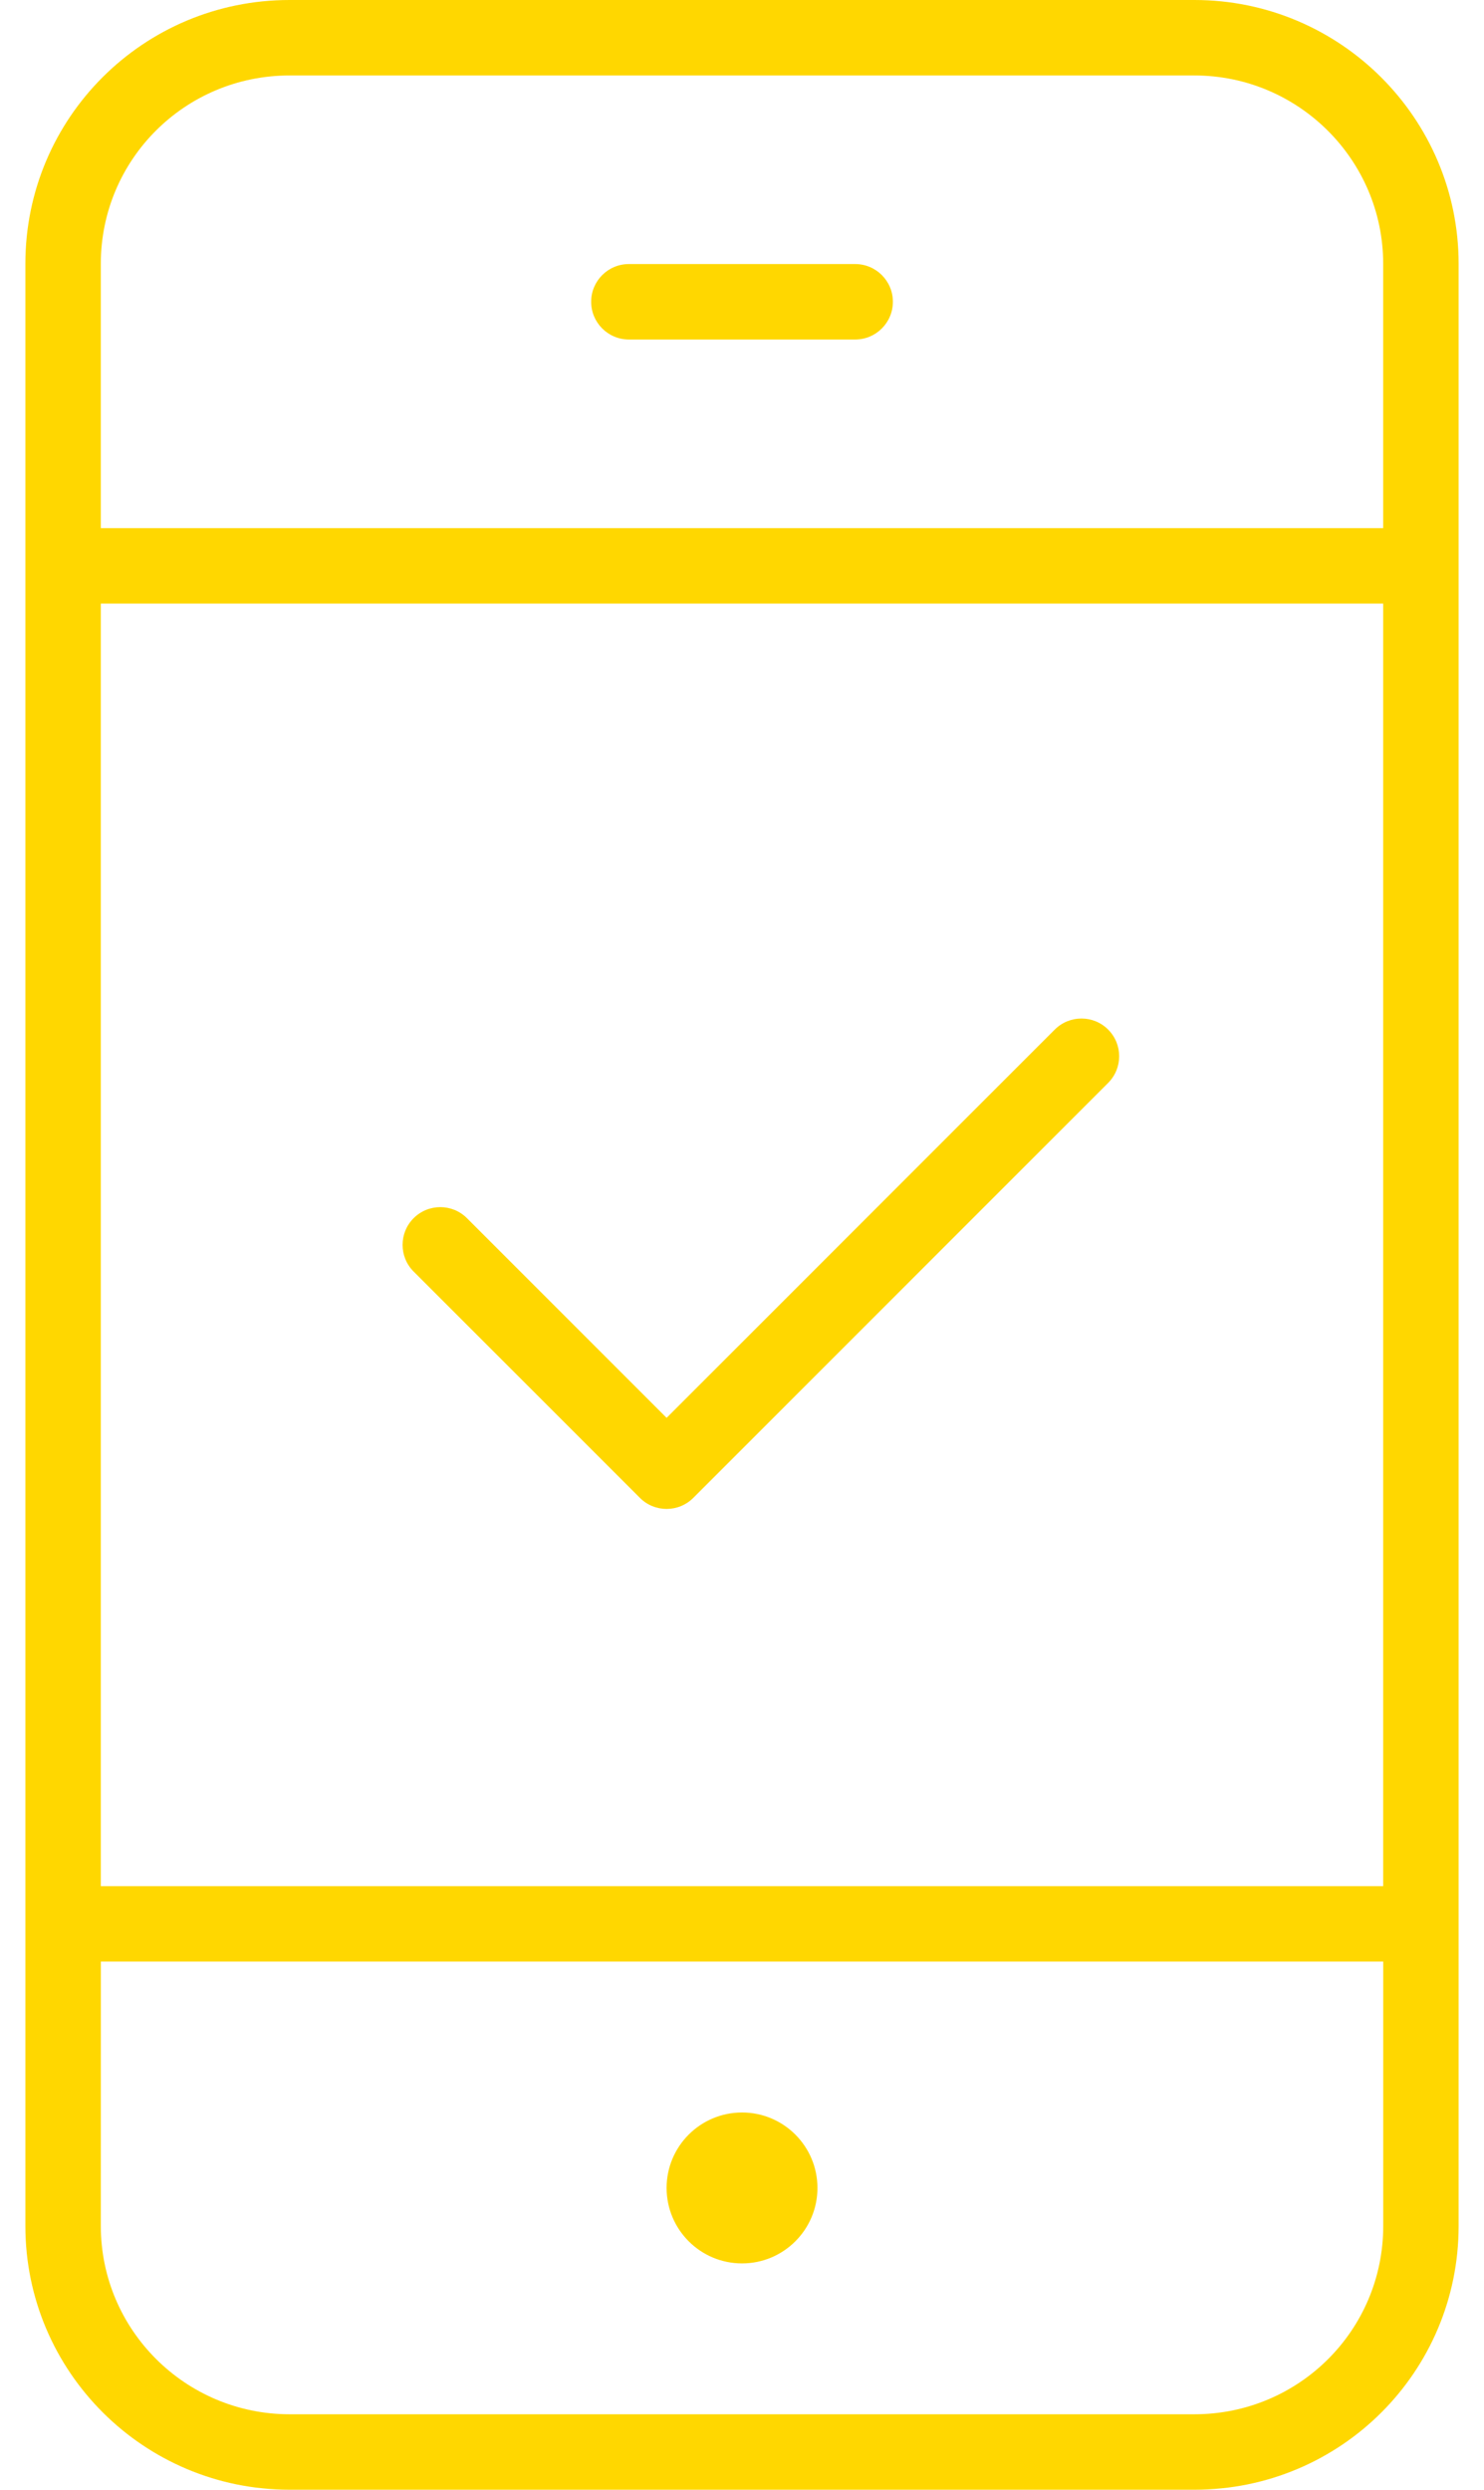 <svg width="31" height="52" viewBox="0 0 31 52" fill="none" xmlns="http://www.w3.org/2000/svg">
<path fill-rule="evenodd" clip-rule="evenodd" d="M30.47 46.49C30.47 49.536 28.005 52 24.95 52H6.049C3.003 52 0.53 49.531 0.53 46.491V5.509C0.53 2.463 2.995 0 6.049 0H24.95C27.996 0 30.47 2.472 30.47 5.511V46.49ZM28.894 11.03V5.51C28.894 3.343 27.126 1.576 24.95 1.576H6.049C3.865 1.576 2.106 3.334 2.106 5.509V11.03H28.894ZM2.106 46.491C2.106 48.66 3.873 50.424 6.05 50.424H24.951C27.135 50.424 28.895 48.666 28.895 46.49V40.969H2.107L2.106 46.491ZM2.106 39.394H28.894V12.606H2.106V39.394ZM13.137 7.091C12.702 7.091 12.349 6.738 12.349 6.303C12.349 5.867 12.702 5.515 13.137 5.515H17.864C18.299 5.515 18.652 5.867 18.652 6.303C18.652 6.738 18.299 7.091 17.864 7.091H13.137ZM15.501 47.273C14.63 47.273 13.925 46.567 13.925 45.697C13.925 44.827 14.63 44.121 15.501 44.121C16.371 44.121 17.076 44.827 17.076 45.697C17.076 46.567 16.371 47.273 15.501 47.273ZM13.925 29.613L22.034 21.503C22.342 21.196 22.841 21.196 23.148 21.503C23.456 21.811 23.456 22.31 23.148 22.618L14.482 31.285C14.174 31.592 13.675 31.592 13.368 31.285L8.64 26.557C8.333 26.25 8.333 25.75 8.64 25.443C8.948 25.135 9.447 25.135 9.755 25.443L13.925 29.613Z" fill=" #ffd700"/>
</svg>

